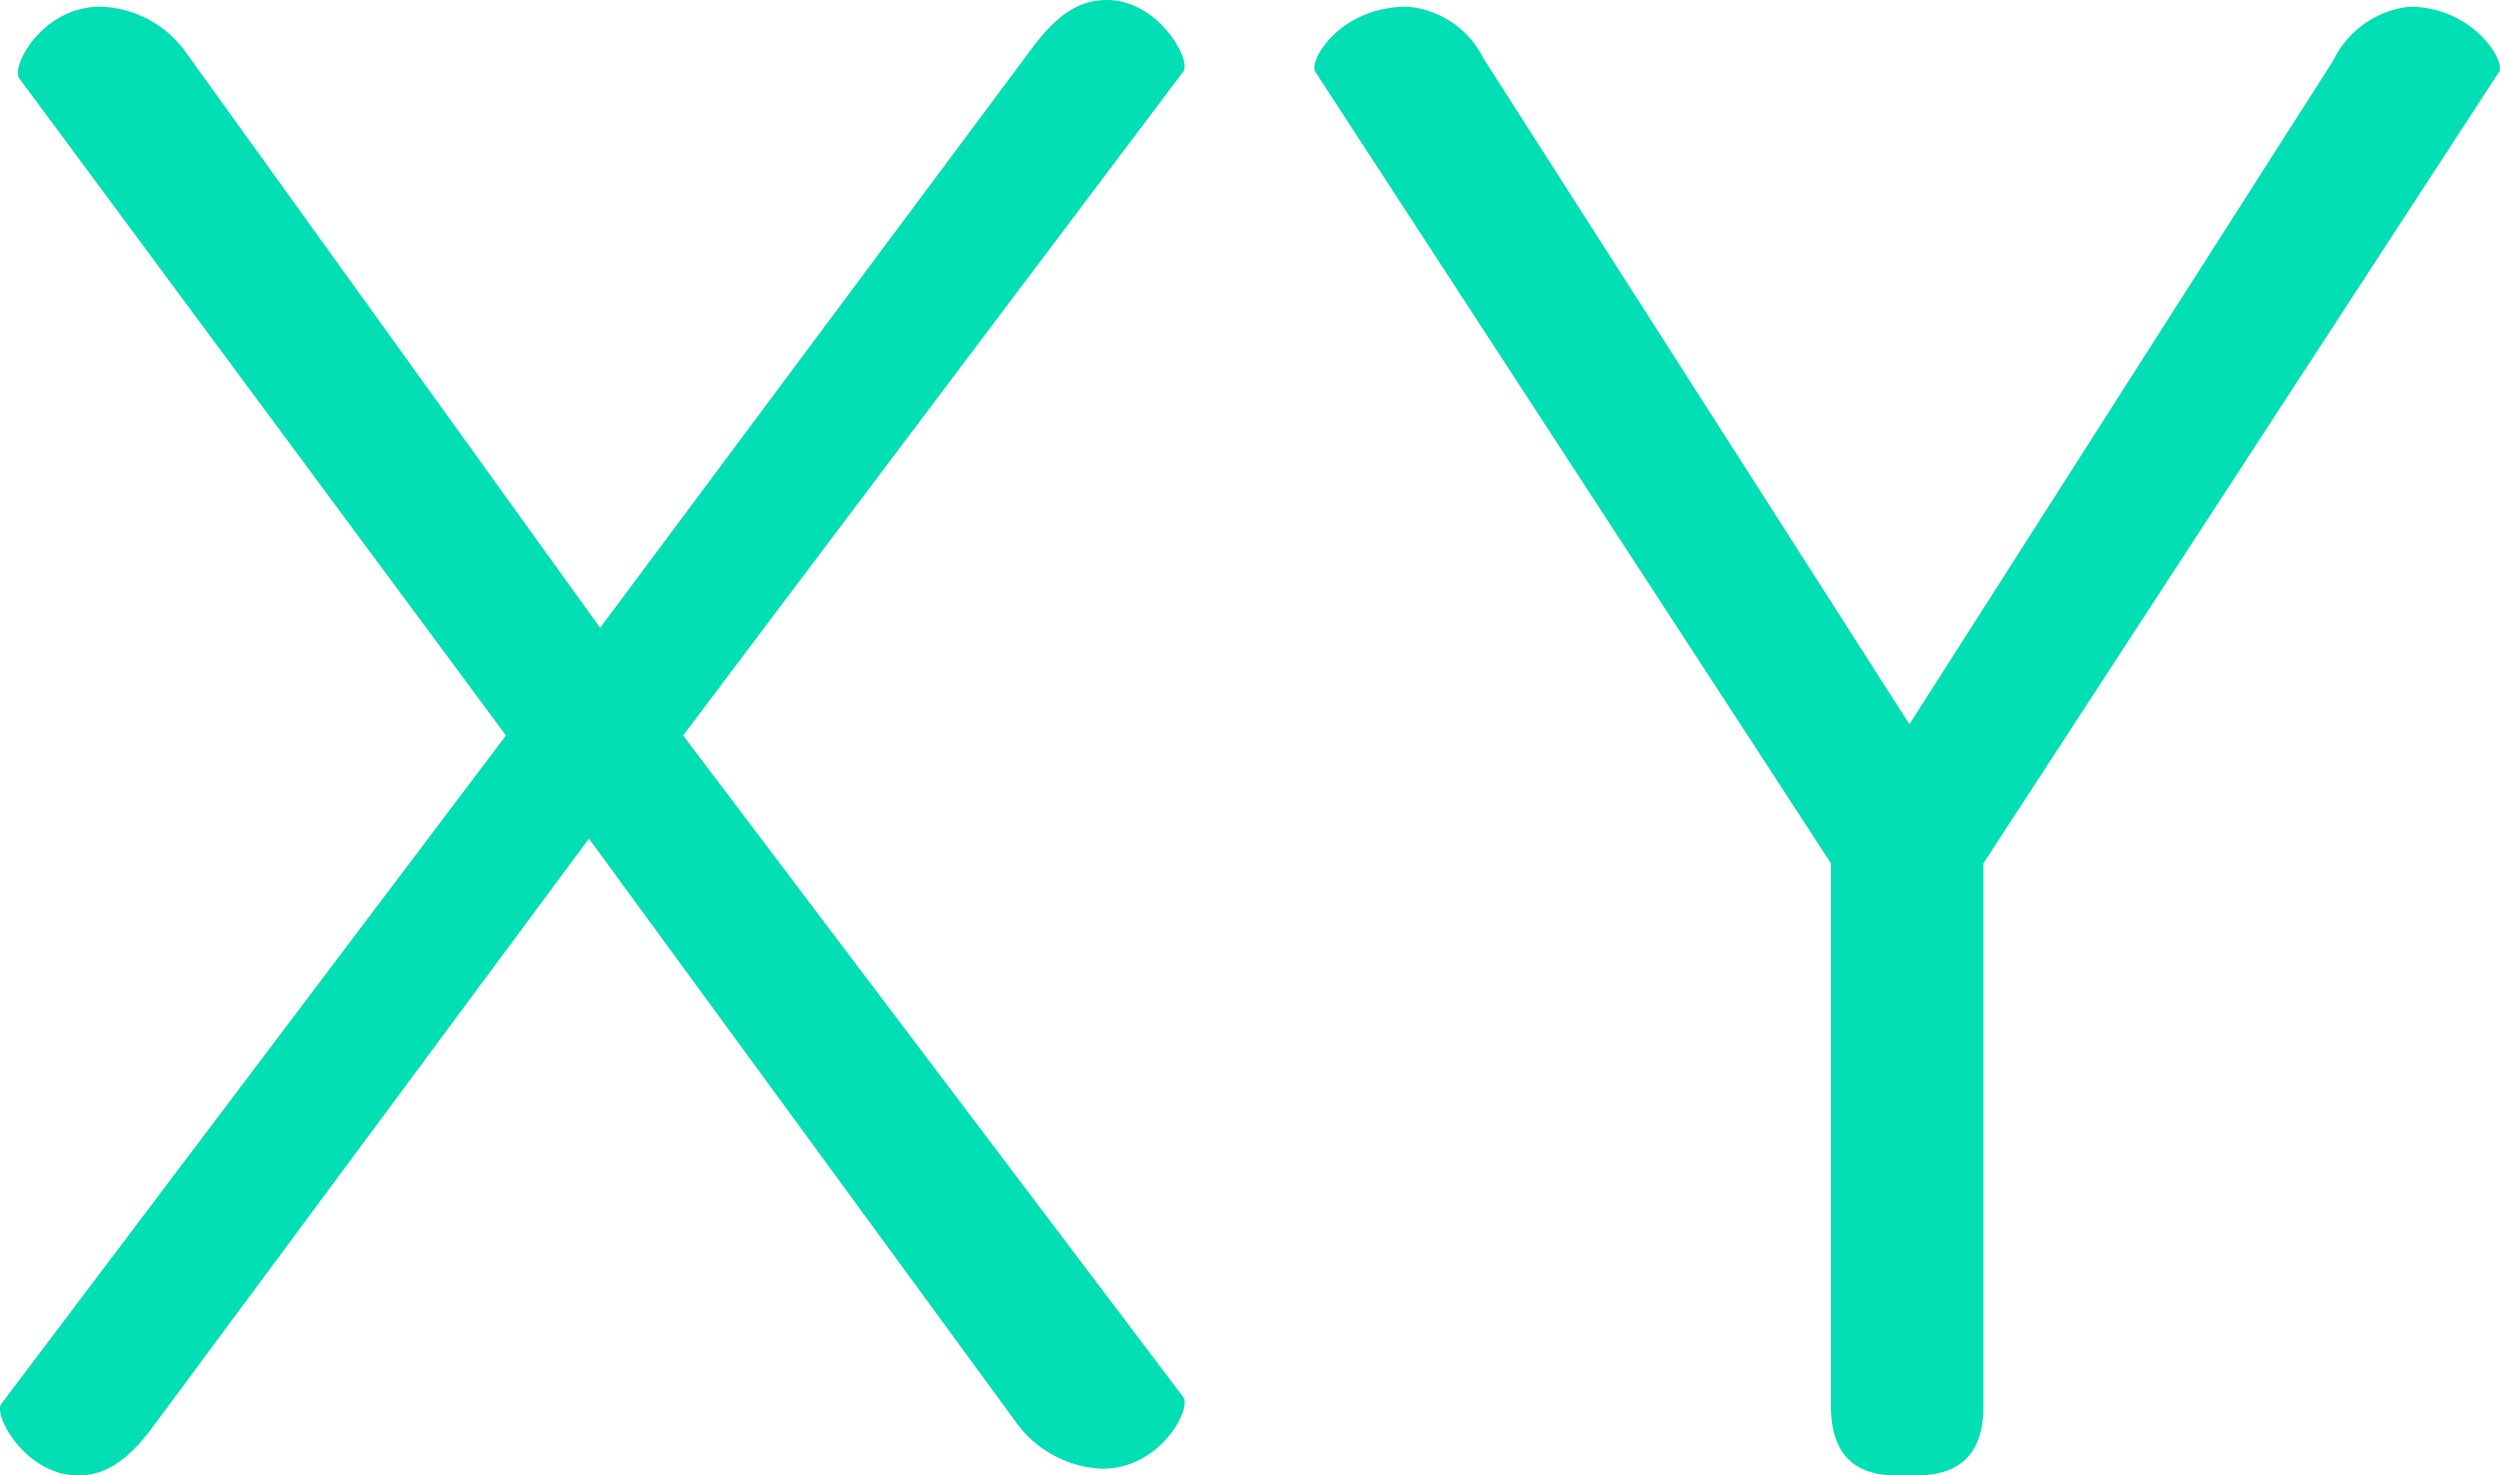 <svg xmlns="http://www.w3.org/2000/svg" width="80.283" height="47.38"><defs><style>.cls-1{fill:#02dfb4}</style></defs><g id="Ebene_2" data-name="Ebene 2"><g id="cont"><path class="cls-1" d="M16.248 23.618L.623 2.521C.335 2.16 1.343.216 3.215.216a3.487 3.487 0 0 1 2.736 1.44l13.321 18.506 13.897-18.65C34.033.36 34.753 0 35.545 0c1.657 0 2.737 1.944 2.449 2.304L21.937 23.618 37.994 44.86c.288.36-.72 2.305-2.593 2.305a3.592 3.592 0 0 1-2.735-1.44L18.912 26.93 4.872 45.868c-.865 1.152-1.585 1.512-2.377 1.512-1.657 0-2.737-1.944-2.449-2.303zM58.798 27.723L42.237 2.304c-.216-.36.792-2.088 2.952-2.088a2.992 2.992 0 0 1 2.448 1.657l13.681 21.385 13.61-21.314A3.1 3.1 0 0 1 77.375.216c2.016 0 3.096 1.728 2.88 2.088L63.694 27.723v17.425c0 1.513-.72 2.232-2.16 2.232h-.648c-1.368 0-2.088-.72-2.088-2.232z"/></g></g></svg>